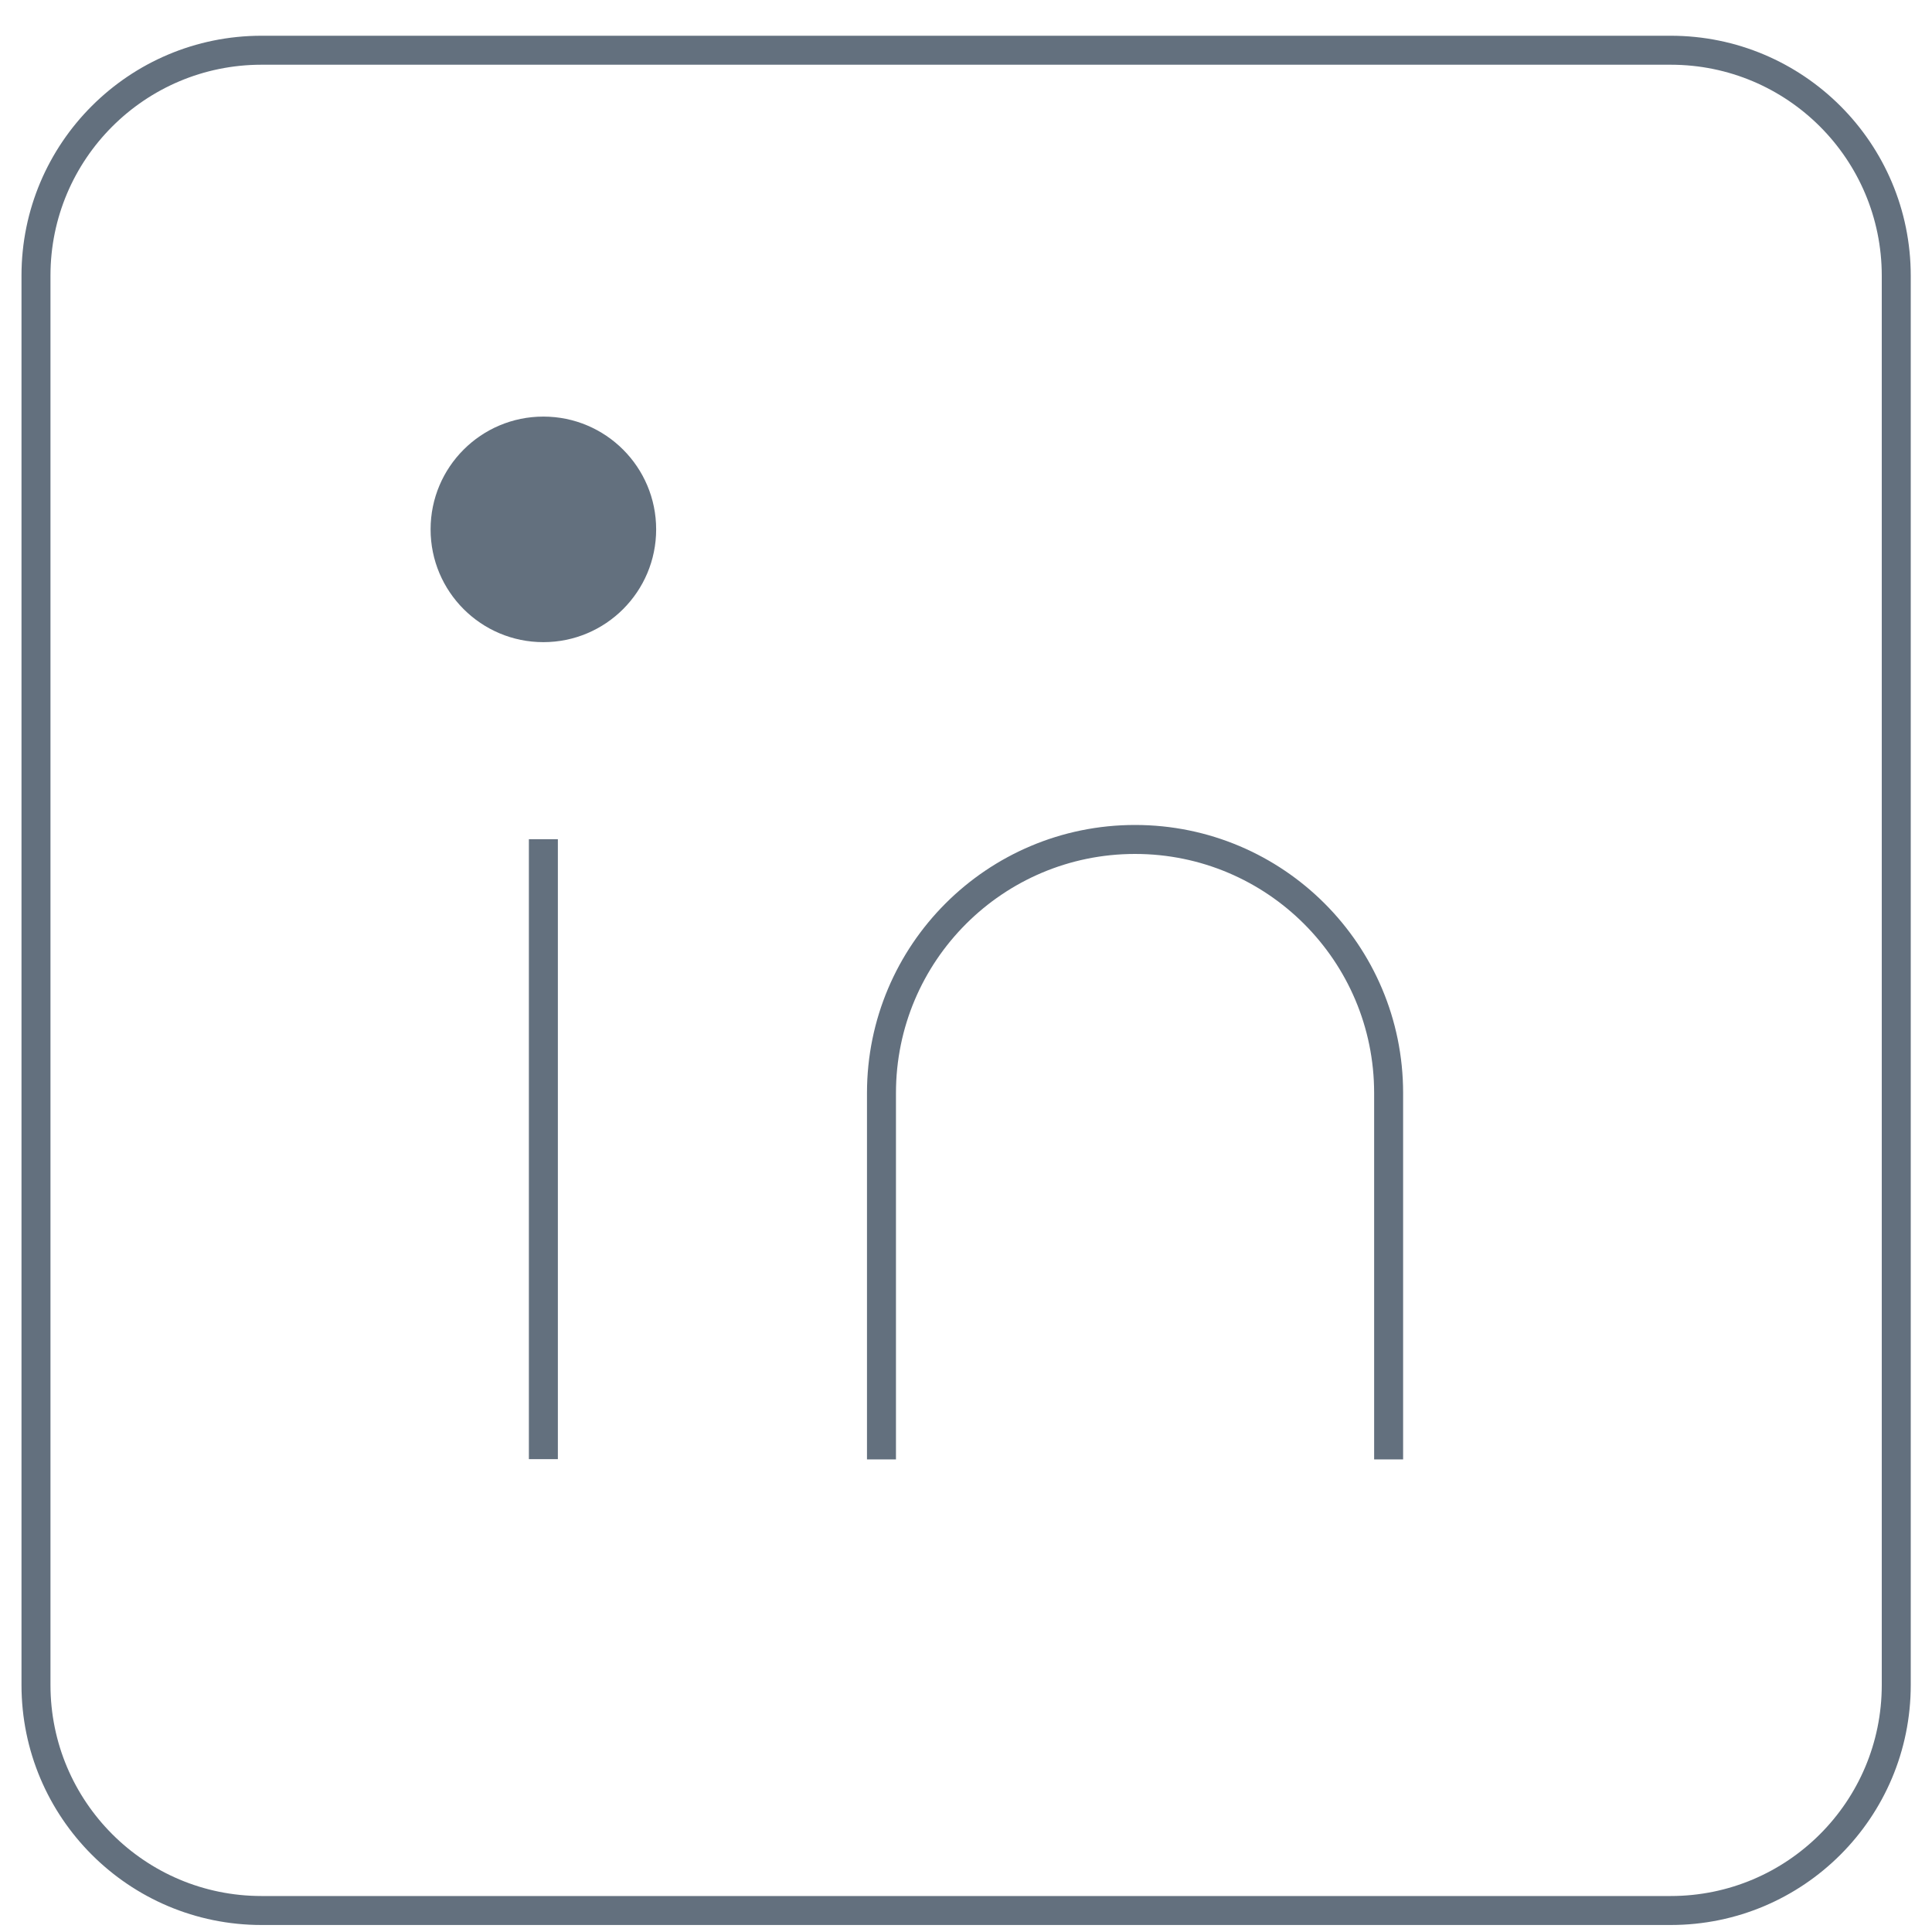 <?xml version="1.0" encoding="utf-8"?>
<!-- Generator: Adobe Illustrator 22.0.0, SVG Export Plug-In . SVG Version: 6.00 Build 0)  -->
<svg version="1.1" id="Layer_1" xmlns="http://www.w3.org/2000/svg" xmlns:xlink="http://www.w3.org/1999/xlink" x="0px" y="0px"
	 viewBox="0 0 800 800" style="enable-background:new 0 0 800 800;" xml:space="preserve">
<style type="text/css">
	.st0{fill:none;stroke:#63707E;stroke-width:12;}
	.st1{fill:#63707E;}
</style>
<path class="st0" d="M108.3,20.8h583.5c51.6,0,93.4,41.8,93.4,93.4v583.5c0,51.6-41.8,93.4-93.4,93.4H108.3
	c-51.6,0-93.4-41.8-93.4-93.4V114.1C14.9,62.6,56.7,20.8,108.3,20.8z"/>
<path class="st0" d="M225,347.5v256.7"/>
<circle class="st1" cx="225" cy="219.2" r="46.7"/>
<path class="st0" d="M575,604.3V452.6c0-58-47-105-105-105l0,0c-58,0-105,47-105,105v151.7"/>
</svg>
